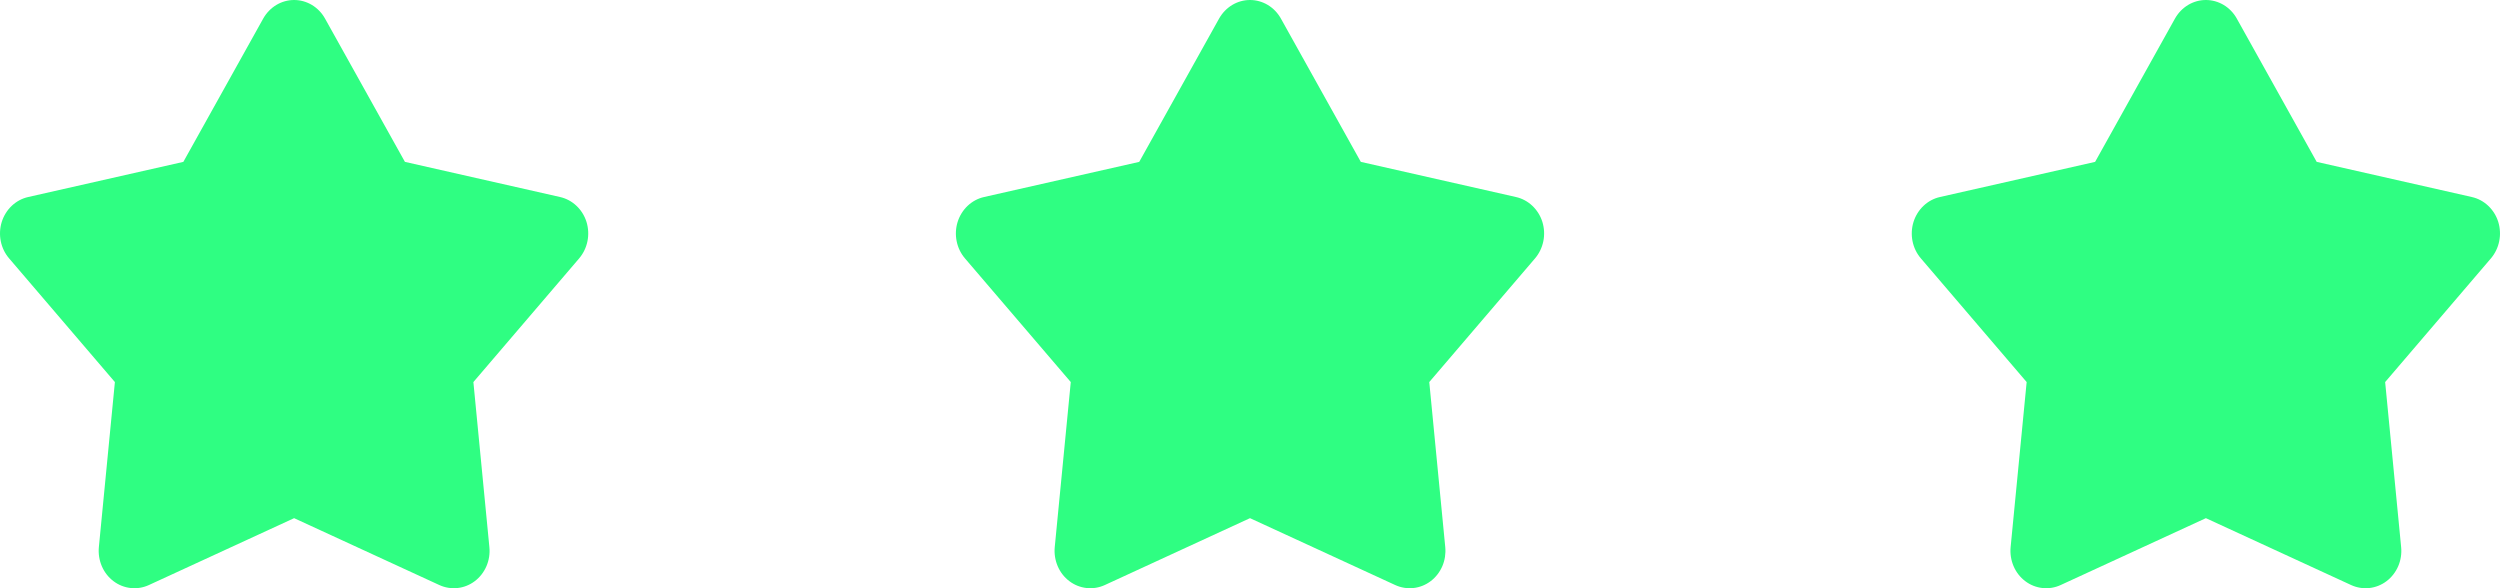 <svg width="68" height="16" viewBox="0 0 68 16" fill="none" xmlns="http://www.w3.org/2000/svg">
<path d="M7.16 0.504C7.246 0.351 7.369 0.224 7.516 0.135C7.663 0.047 7.83 0 8 0C8.17 0 8.337 0.047 8.485 0.135C8.632 0.224 8.755 0.351 8.84 0.504L11.014 4.403L15.234 5.359C15.4 5.396 15.554 5.479 15.68 5.598C15.806 5.717 15.9 5.868 15.953 6.037C16.005 6.206 16.014 6.386 15.979 6.56C15.944 6.734 15.866 6.895 15.753 7.028L12.876 10.392L13.311 14.882C13.329 15.059 13.301 15.237 13.232 15.399C13.162 15.561 13.053 15.702 12.916 15.806C12.778 15.911 12.617 15.975 12.448 15.994C12.279 16.013 12.108 15.985 11.952 15.914L8 14.094L4.048 15.914C3.893 15.985 3.722 16.013 3.553 15.994C3.384 15.975 3.222 15.911 3.085 15.806C2.947 15.702 2.838 15.561 2.769 15.399C2.7 15.237 2.672 15.059 2.689 14.882L3.125 10.392L0.248 7.028C0.134 6.896 0.056 6.735 0.021 6.561C-0.014 6.387 -0.005 6.207 0.047 6.038C0.1 5.869 0.194 5.717 0.32 5.598C0.446 5.479 0.6 5.396 0.766 5.359L4.987 4.403L7.16 0.504Z" fill="#2FFE82"/>
<path d="M33.16 0.504C33.246 0.351 33.369 0.224 33.516 0.135C33.663 0.047 33.83 0 34 0C34.17 0 34.337 0.047 34.485 0.135C34.632 0.224 34.755 0.351 34.84 0.504L37.014 4.403L41.234 5.359C41.4 5.396 41.554 5.479 41.68 5.598C41.806 5.717 41.9 5.868 41.953 6.037C42.005 6.206 42.014 6.386 41.979 6.56C41.944 6.734 41.866 6.895 41.753 7.028L38.876 10.392L39.311 14.882C39.328 15.059 39.301 15.237 39.232 15.399C39.162 15.561 39.053 15.702 38.916 15.806C38.778 15.911 38.617 15.975 38.448 15.994C38.279 16.013 38.108 15.985 37.952 15.914L34 14.094L30.049 15.914C29.893 15.985 29.722 16.013 29.553 15.994C29.384 15.975 29.223 15.911 29.085 15.806C28.947 15.702 28.838 15.561 28.769 15.399C28.7 15.237 28.672 15.059 28.689 14.882L29.125 10.392L26.247 7.028C26.134 6.896 26.056 6.735 26.021 6.561C25.986 6.387 25.995 6.207 26.047 6.038C26.1 5.869 26.194 5.717 26.32 5.598C26.446 5.479 26.6 5.396 26.766 5.359L30.987 4.403L33.16 0.504Z" fill="#2FFE82"/>
<path d="M59.16 0.504C59.246 0.351 59.369 0.224 59.516 0.135C59.663 0.047 59.83 0 60 0C60.17 0 60.337 0.047 60.485 0.135C60.632 0.224 60.755 0.351 60.84 0.504L63.014 4.403L67.234 5.359C67.4 5.396 67.554 5.479 67.68 5.598C67.806 5.717 67.9 5.868 67.953 6.037C68.005 6.206 68.014 6.386 67.979 6.56C67.944 6.734 67.866 6.895 67.753 7.028L64.876 10.392L65.311 14.882C65.329 15.059 65.301 15.237 65.232 15.399C65.162 15.561 65.053 15.702 64.916 15.806C64.778 15.911 64.617 15.975 64.448 15.994C64.279 16.013 64.108 15.985 63.952 15.914L60 14.094L56.048 15.914C55.893 15.985 55.722 16.013 55.553 15.994C55.384 15.975 55.222 15.911 55.085 15.806C54.947 15.702 54.838 15.561 54.769 15.399C54.7 15.237 54.672 15.059 54.689 14.882L55.125 10.392L52.248 7.028C52.134 6.896 52.056 6.735 52.021 6.561C51.986 6.387 51.995 6.207 52.047 6.038C52.1 5.869 52.194 5.717 52.32 5.598C52.446 5.479 52.6 5.396 52.766 5.359L56.987 4.403L59.16 0.504Z" fill="#2FFE82"/>
</svg>
